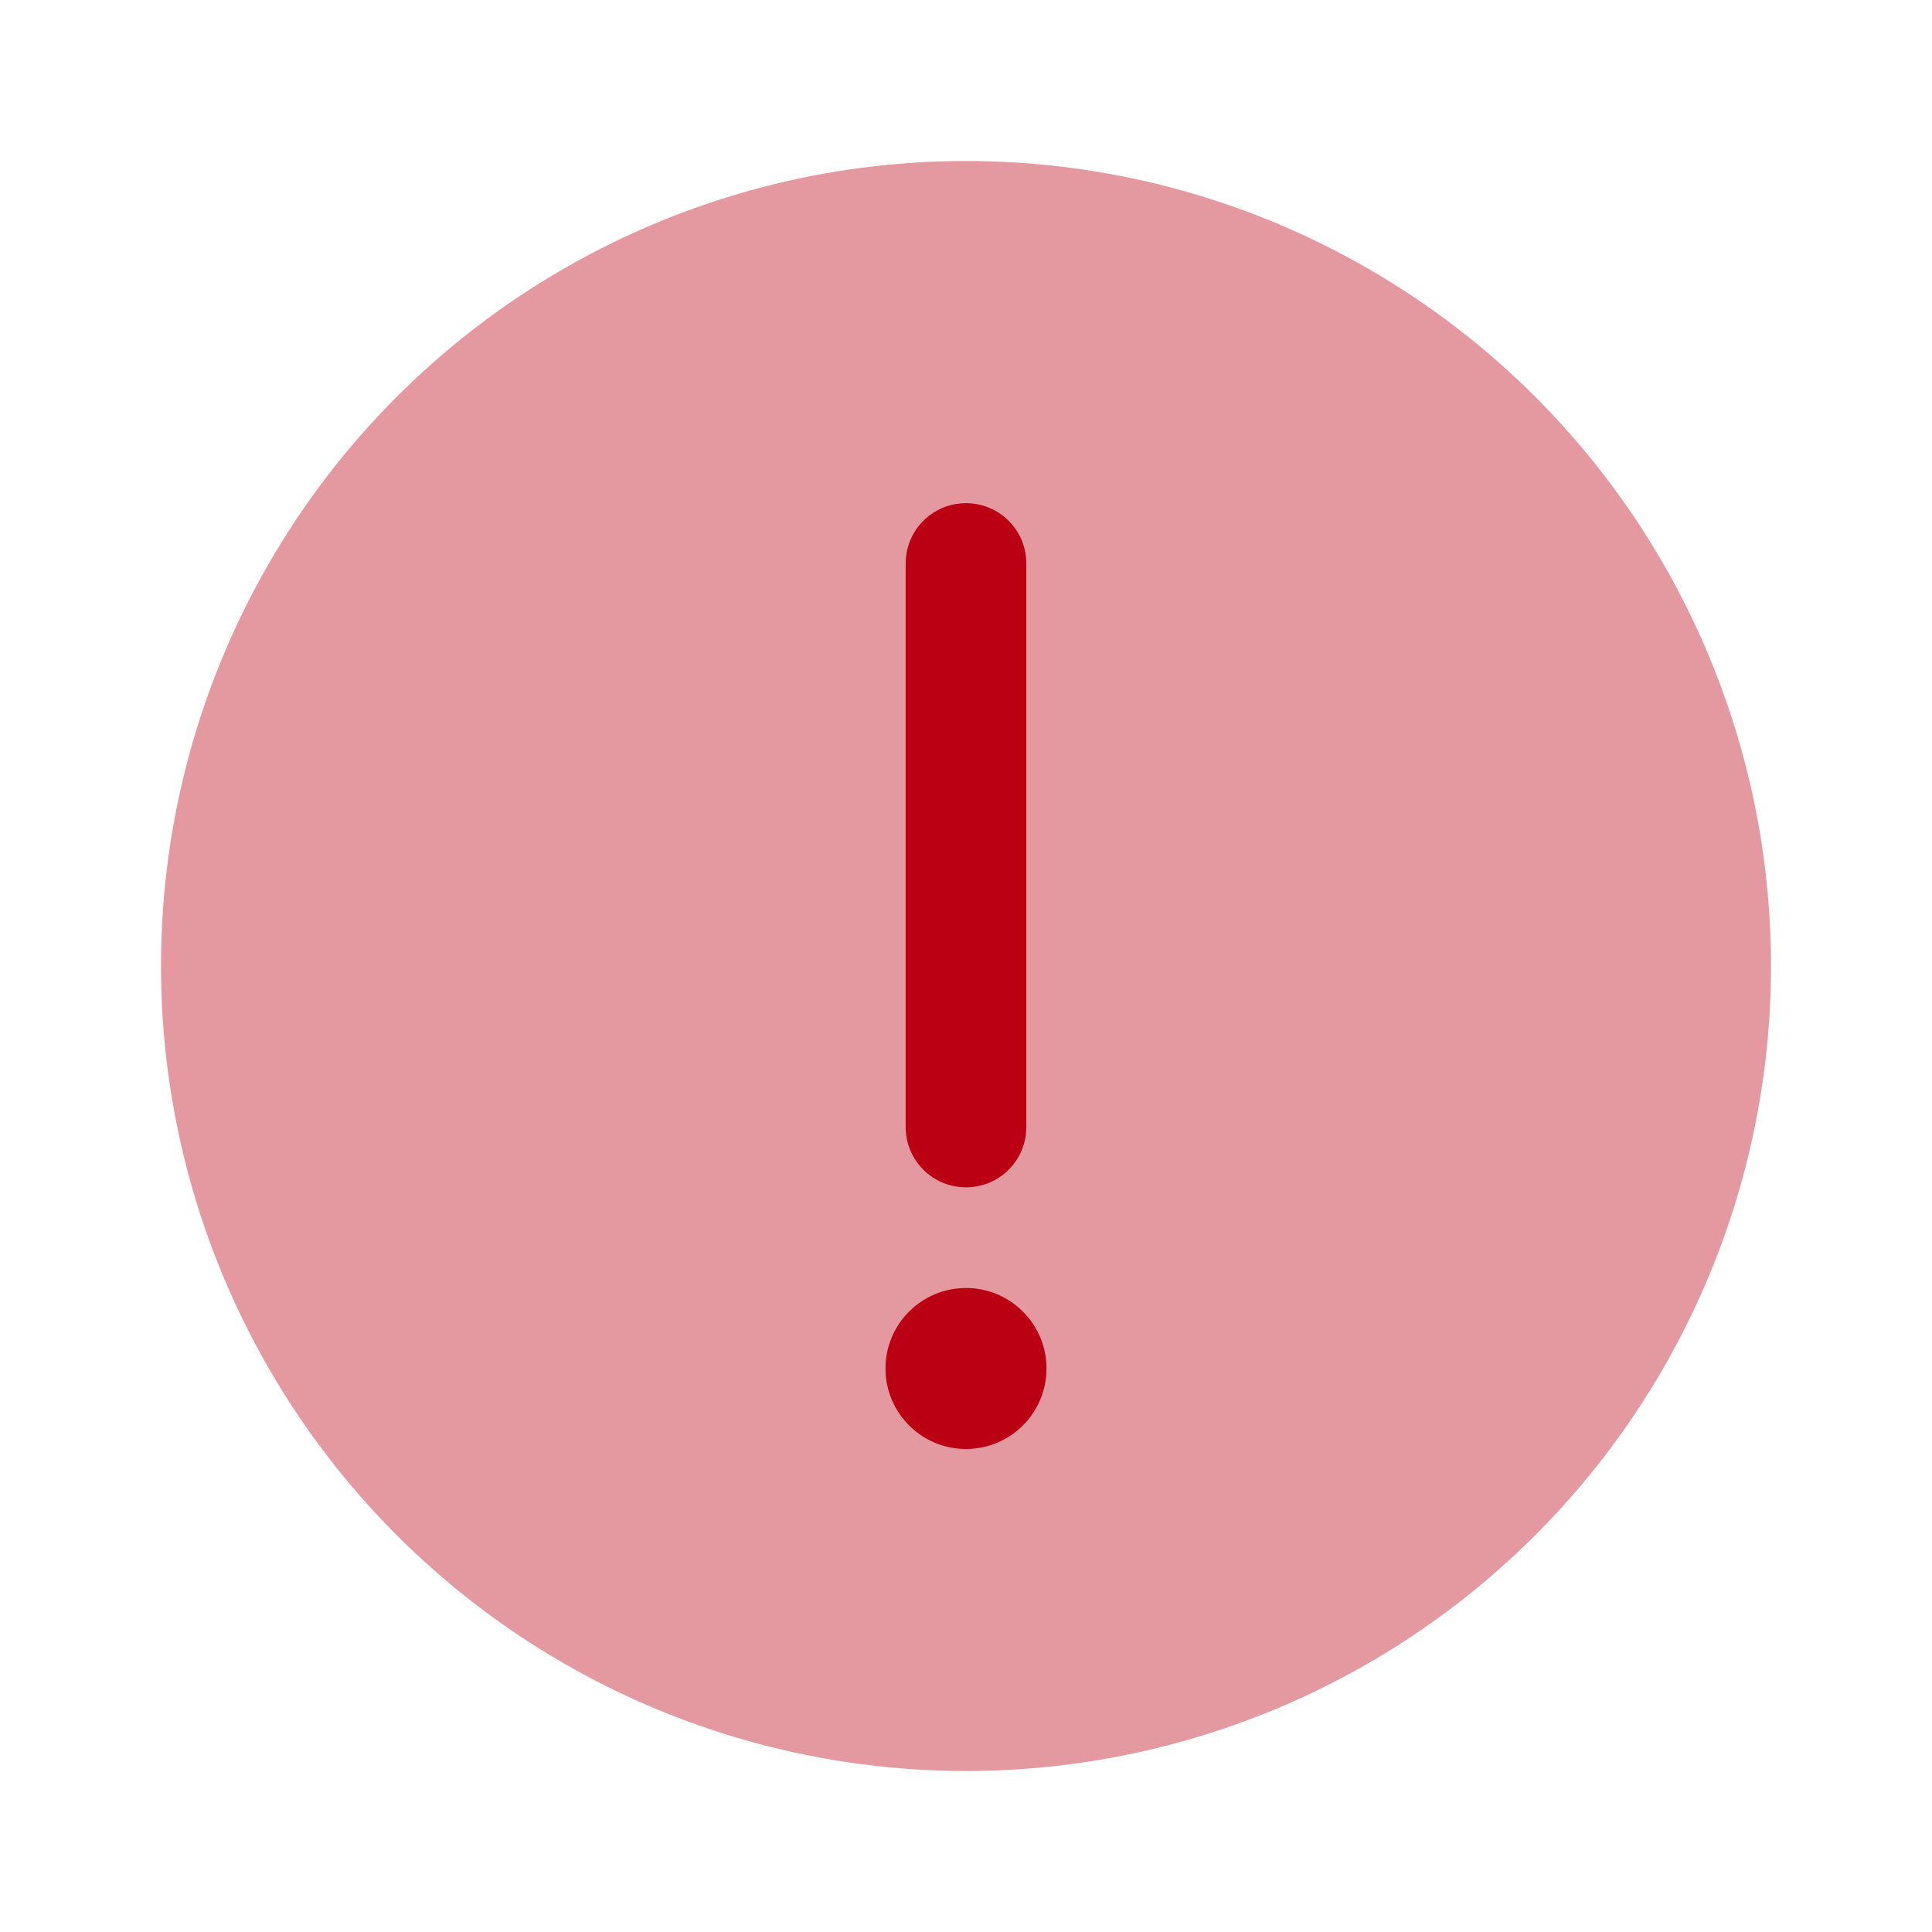 <svg width="18" height="18" viewBox="0 0 18 18" fill="none" xmlns="http://www.w3.org/2000/svg">
<circle opacity="0.4" cx="9" cy="9" r="7.5" fill="#BB0013"/>
<path d="M8.25 12.75C8.25 12.336 8.586 12 9 12C9.414 12 9.75 12.336 9.75 12.75C9.75 13.164 9.414 13.5 9 13.5C8.586 13.5 8.25 13.164 8.25 12.75Z" fill="#BB0013"/>
<path fill-rule="evenodd" clip-rule="evenodd" d="M9 11.062C8.689 11.062 8.438 10.811 8.438 10.5L8.438 5.25C8.438 4.939 8.689 4.688 9 4.688C9.311 4.688 9.562 4.939 9.562 5.25L9.562 10.5C9.562 10.811 9.311 11.062 9 11.062Z" fill="#BB0013"/>
</svg>
